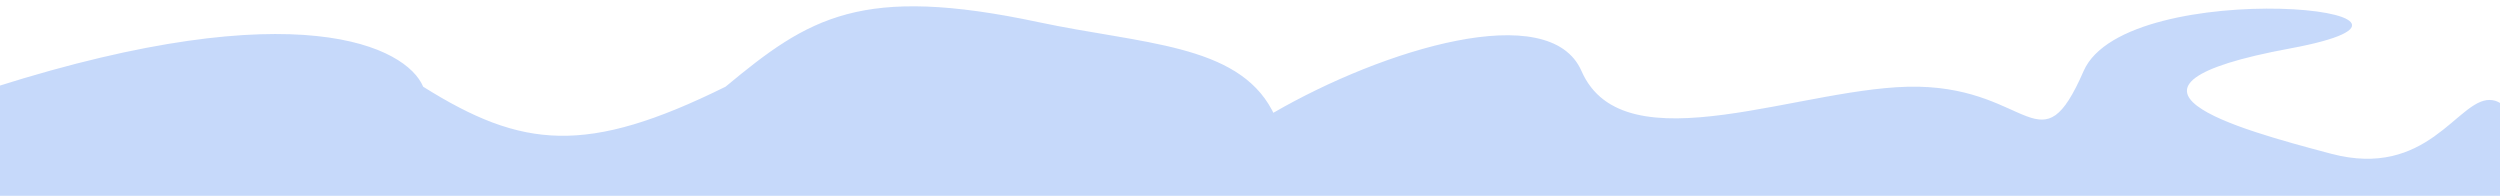 <svg width="332" height="26" viewBox="0 0 332 26" fill="none" xmlns="http://www.w3.org/2000/svg">
<path d="M-0.5 11.515C39.564 -1.158 53.99 6.235 56.195 11.515C69.363 19.767 77.89 20.635 96.354 11.515C107.437 2.304 114.34 -2.073 137.93 2.945C151.631 5.86 164.254 5.802 168.927 14.631C168.988 14.747 169.046 14.863 169.101 14.98C183.64 6.563 205.788 -0.272 210.027 9.437C215.697 22.422 239.895 11.201 254.782 11.515C269.669 11.829 271.033 22.422 276.702 9.438C282.372 -3.547 331.503 1.359 304.103 6.437C276.702 11.515 296.826 17.043 309.583 20.419C322.339 23.794 326.338 13.273 330.59 13.273C334.842 13.273 332.999 22.162 342.92 11.515C352.842 0.868 369.434 9.437 369.434 9.437C369.434 9.437 357.014 13.877 369.434 20.419C381.854 26.96 377.972 18.667 386.304 20.419C398.897 21.015 401.595 10.217 408.681 5.023C415.768 -0.171 427.074 16.19 427.074 16.19L436.995 27.875H165.347C157.947 35.975 144.954 40.139 154.268 27.875H-0.5V11.515Z" fill="#AEC9F9" fill-opacity="0.7"/>
</svg>
